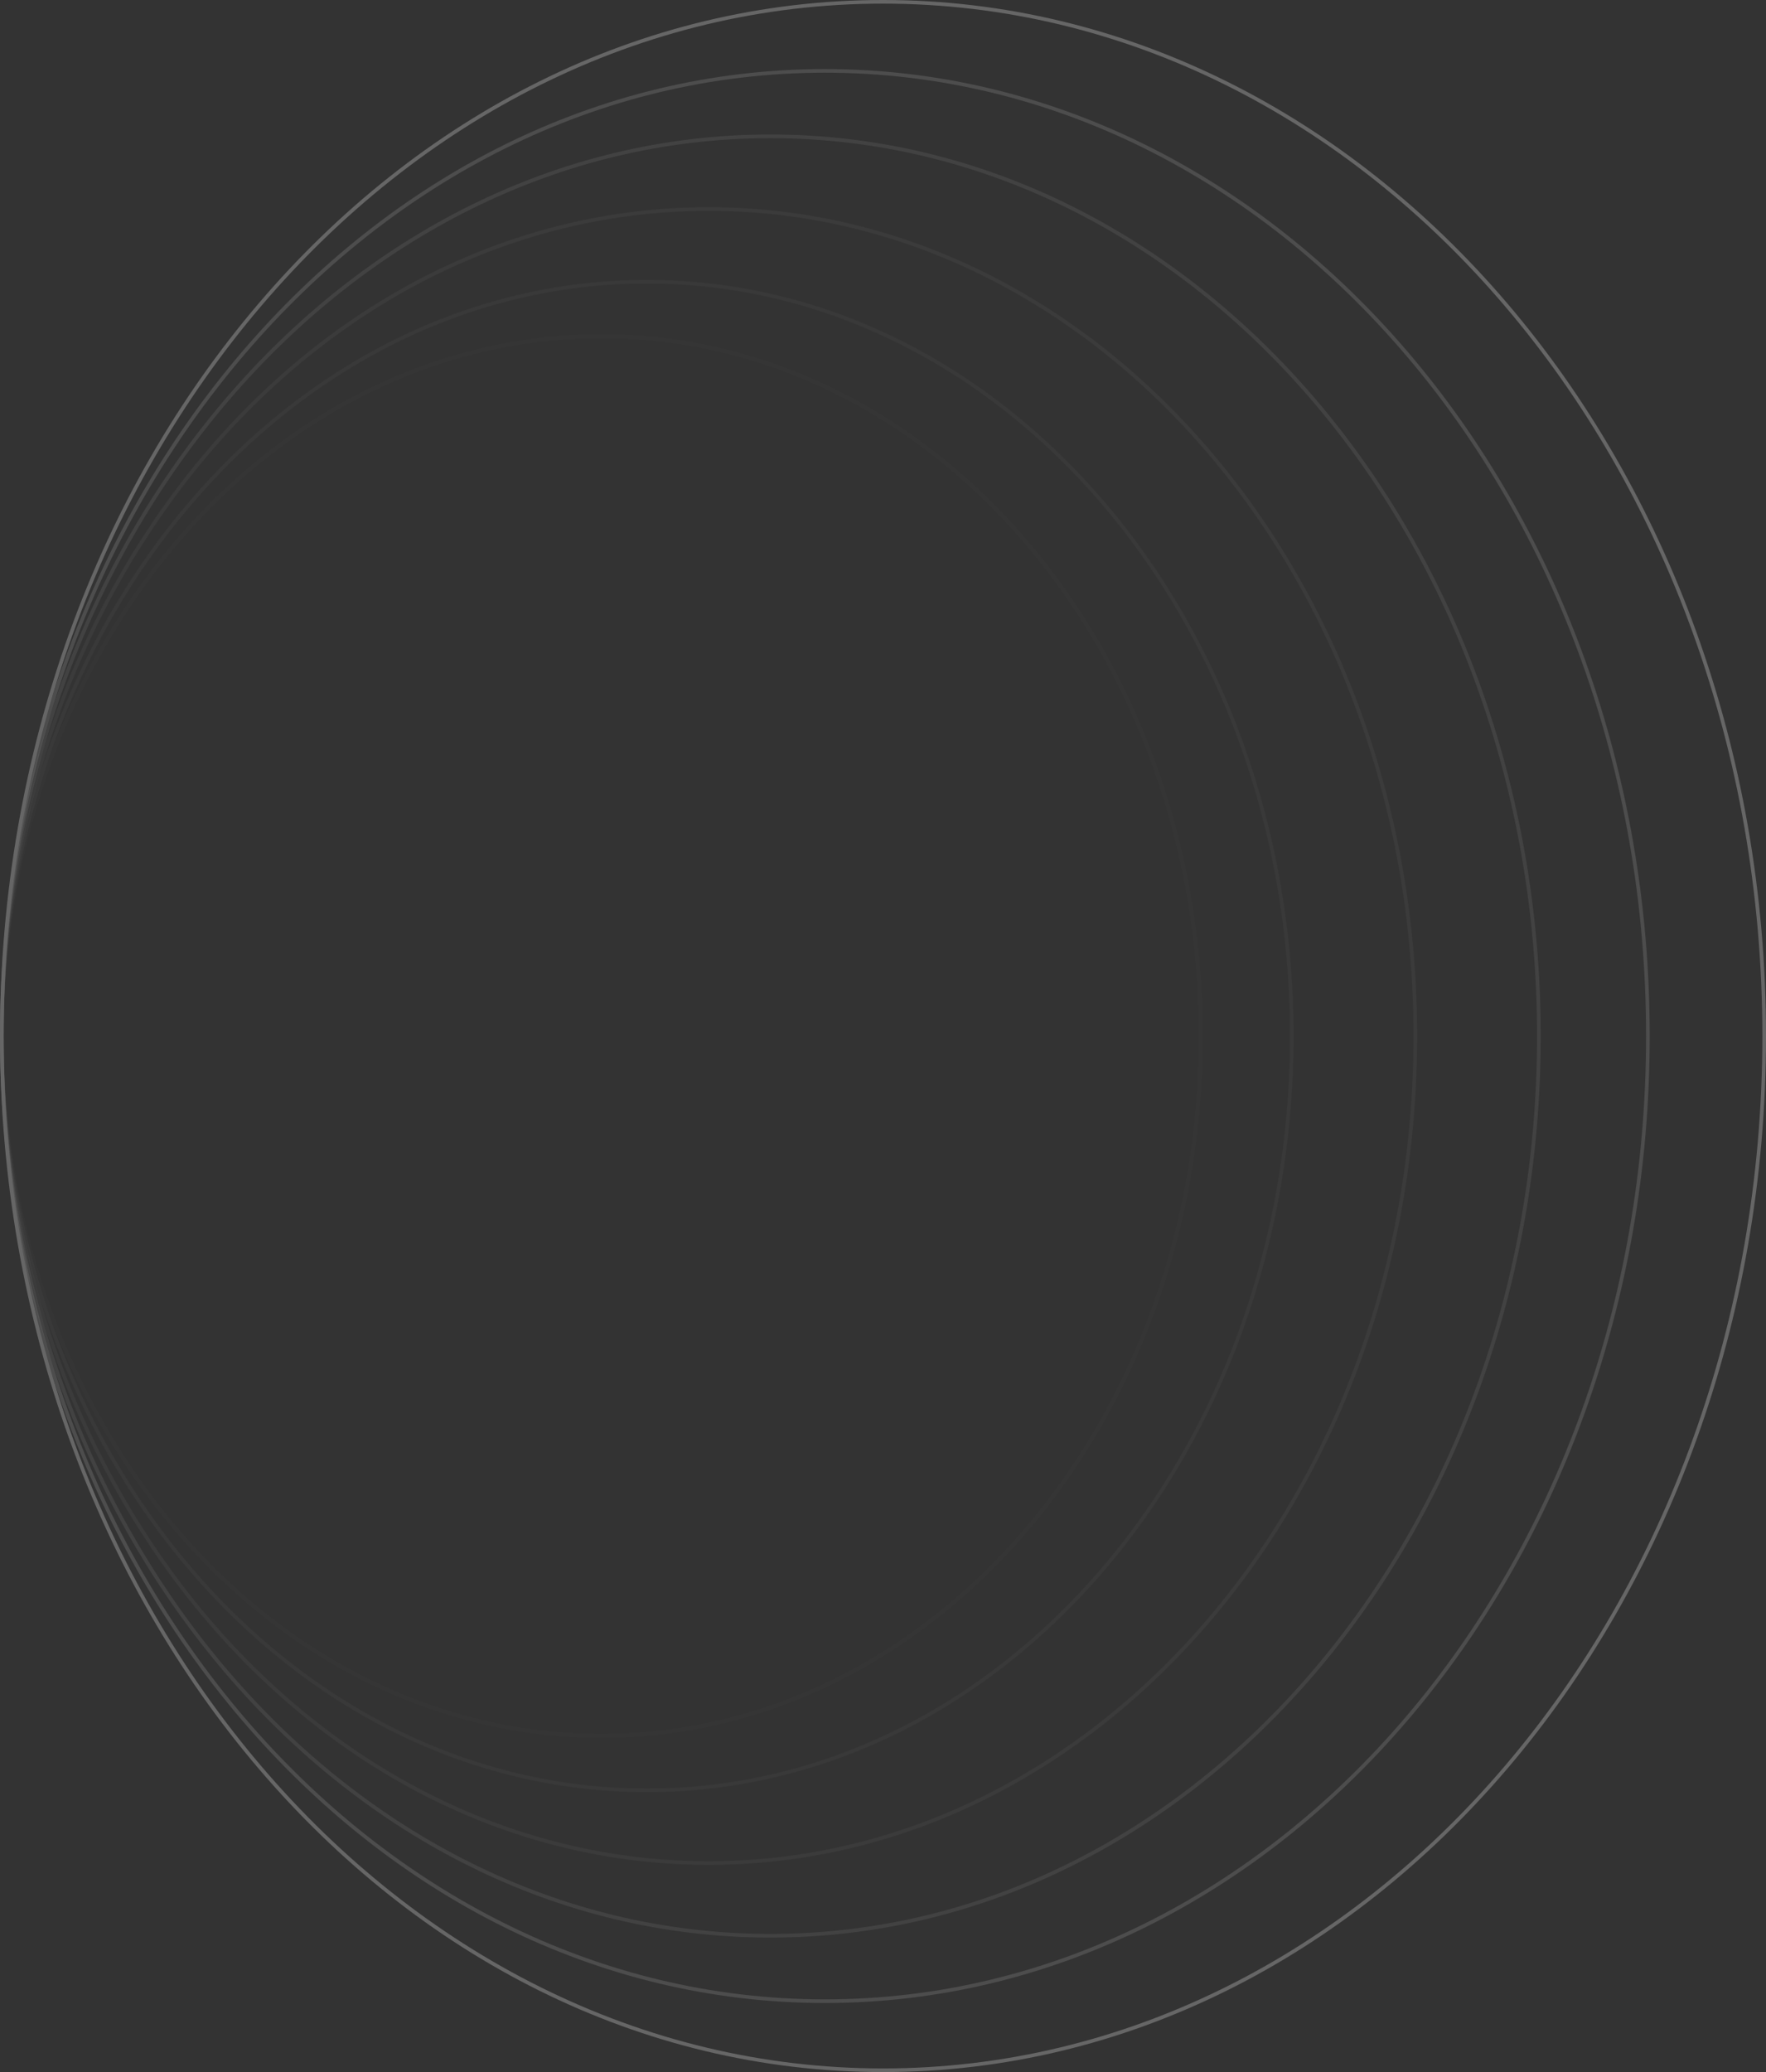 <svg width="486" height="570" viewBox="0 0 486 570" fill="none" xmlns="http://www.w3.org/2000/svg">
<rect x="0" y="0" width="486" height="570" fill="#333333" stroke="none"/>
<g opacity="0.5">
<g opacity="0.5">
<path d="M485.5 285C485.5 442.203 376.857 569.5 243 569.5C109.143 569.5 0.5 442.203 0.5 285C0.5 127.798 109.143 0.5 243 0.5C376.857 0.5 485.5 127.798 485.5 285Z" stroke="white"/>
<path d="M453.5 285C453.5 431.709 352.021 550.5 227 550.5C101.979 550.5 0.5 431.709 0.5 285C0.5 138.291 101.979 19.5 227 19.5C352.021 19.5 453.5 138.291 453.5 285Z" stroke="white" stroke-opacity="0.5"/>
<path d="M423.5 285C423.5 421.767 328.738 532.5 212 532.5C95.263 532.5 0.5 421.767 0.5 285C0.5 148.233 95.263 37.5 212 37.5C328.738 37.5 423.5 148.233 423.5 285Z" stroke="white" stroke-opacity="0.3"/>
<path d="M389.5 285C389.5 410.721 302.349 512.5 195 512.5C87.651 512.5 0.5 410.721 0.5 285C0.5 159.279 87.651 57.5 195 57.5C302.349 57.5 389.5 159.279 389.5 285Z" stroke="white" stroke-opacity="0.15"/>
<path d="M355.5 285C355.5 399.675 275.96 492.5 178 492.5C80.04 492.5 0.5 399.675 0.5 285C0.5 170.325 80.04 77.5 178 77.5C275.96 77.5 355.5 170.325 355.5 285Z" stroke="white" stroke-opacity="0.1"/>
<path d="M330.5 285C330.5 391.39 256.558 477.5 165.5 477.5C74.442 477.5 0.5 391.39 0.5 285C0.5 178.611 74.442 92.5 165.5 92.5C256.558 92.5 330.5 178.611 330.5 285Z" stroke="white" stroke-opacity="0.05"/>
</g>
</g>
</svg>
